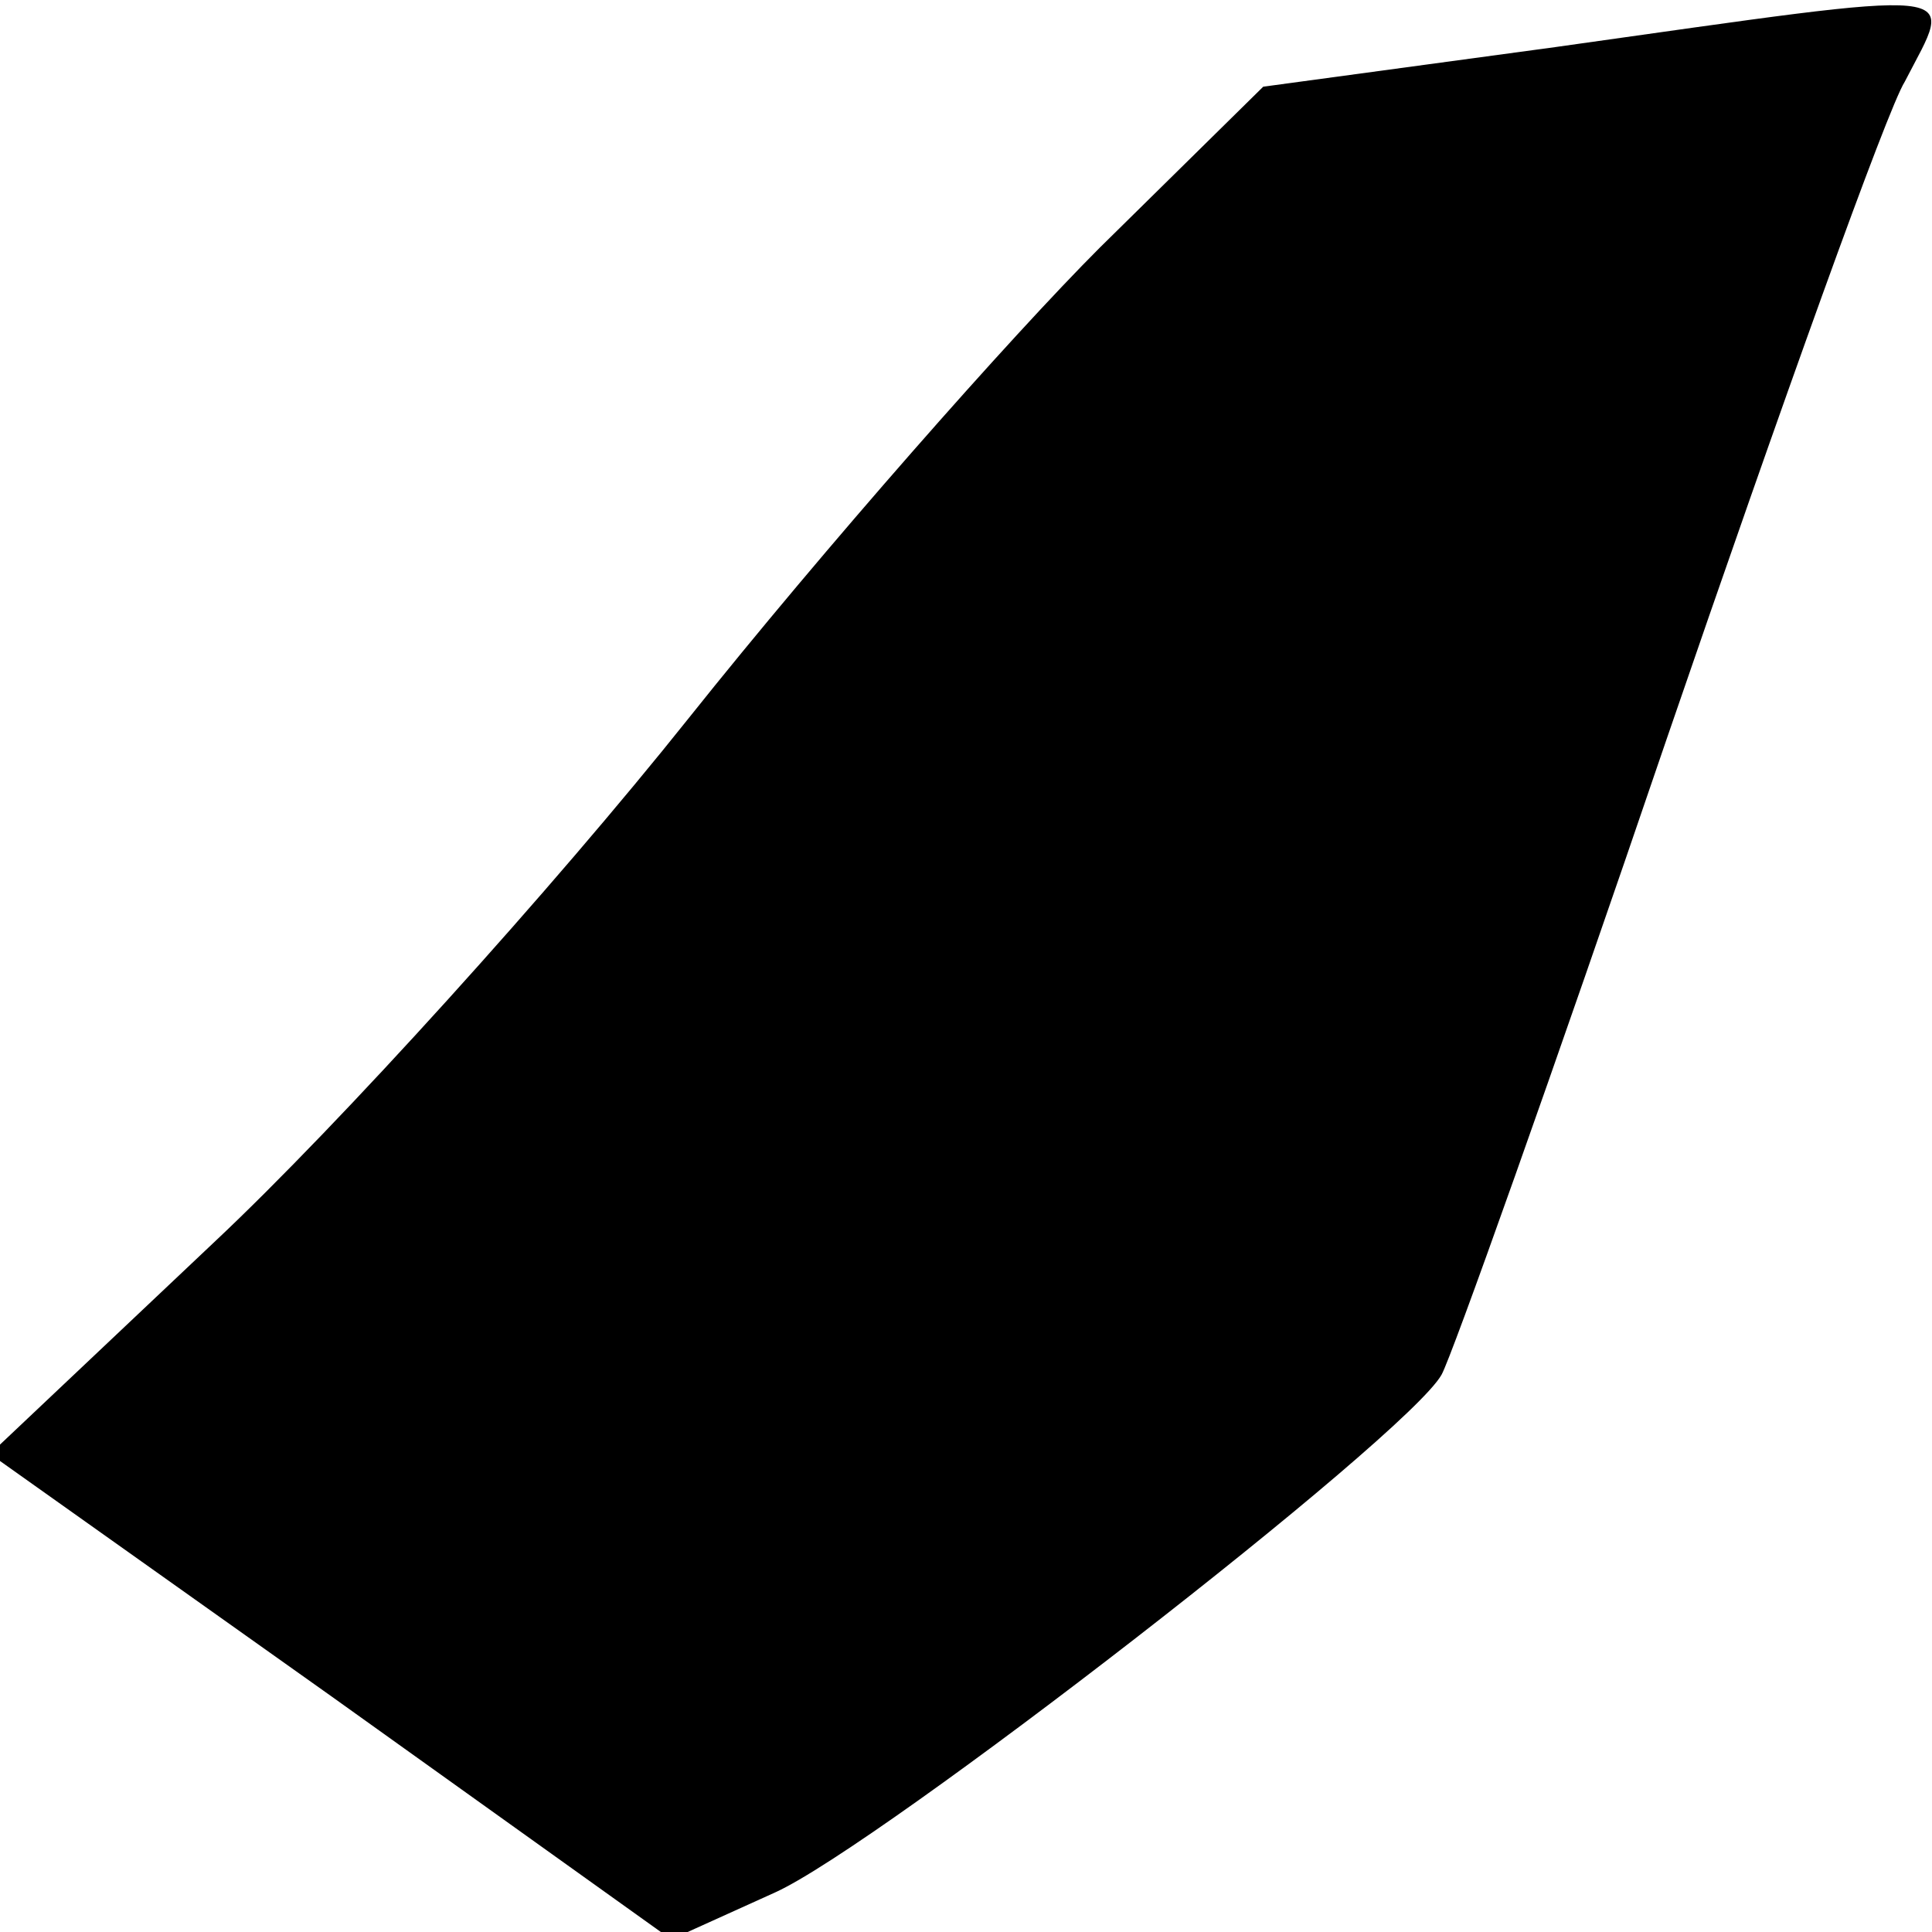 <?xml version="1.0" standalone="no"?>
<!DOCTYPE svg PUBLIC "-//W3C//DTD SVG 20010904//EN"
 "http://www.w3.org/TR/2001/REC-SVG-20010904/DTD/svg10.dtd">
<svg version="1.0" xmlns="http://www.w3.org/2000/svg"
 width="78pt" height="78pt" viewBox="0 0 78 78"
 preserveAspectRatio="xMidYMid meet">
<g transform="translate(0,78) scale(0.1,-0.1)"
fill="#000000" stroke="none">
<path fill="#000000" stroke="none" d="M628 761 l-118 -16 -66 -65 c-36 -36
-111 -121 -166 -190 -55 -69 -141 -164 -191 -211 l-91 -86 138 -98 137 -98 42
19 c42 19 255 184 269 209 4 7 45 122 91 257 46 134 89 254 96 265 20 39 30
38 -141 14z"/>
</g>
</svg>

